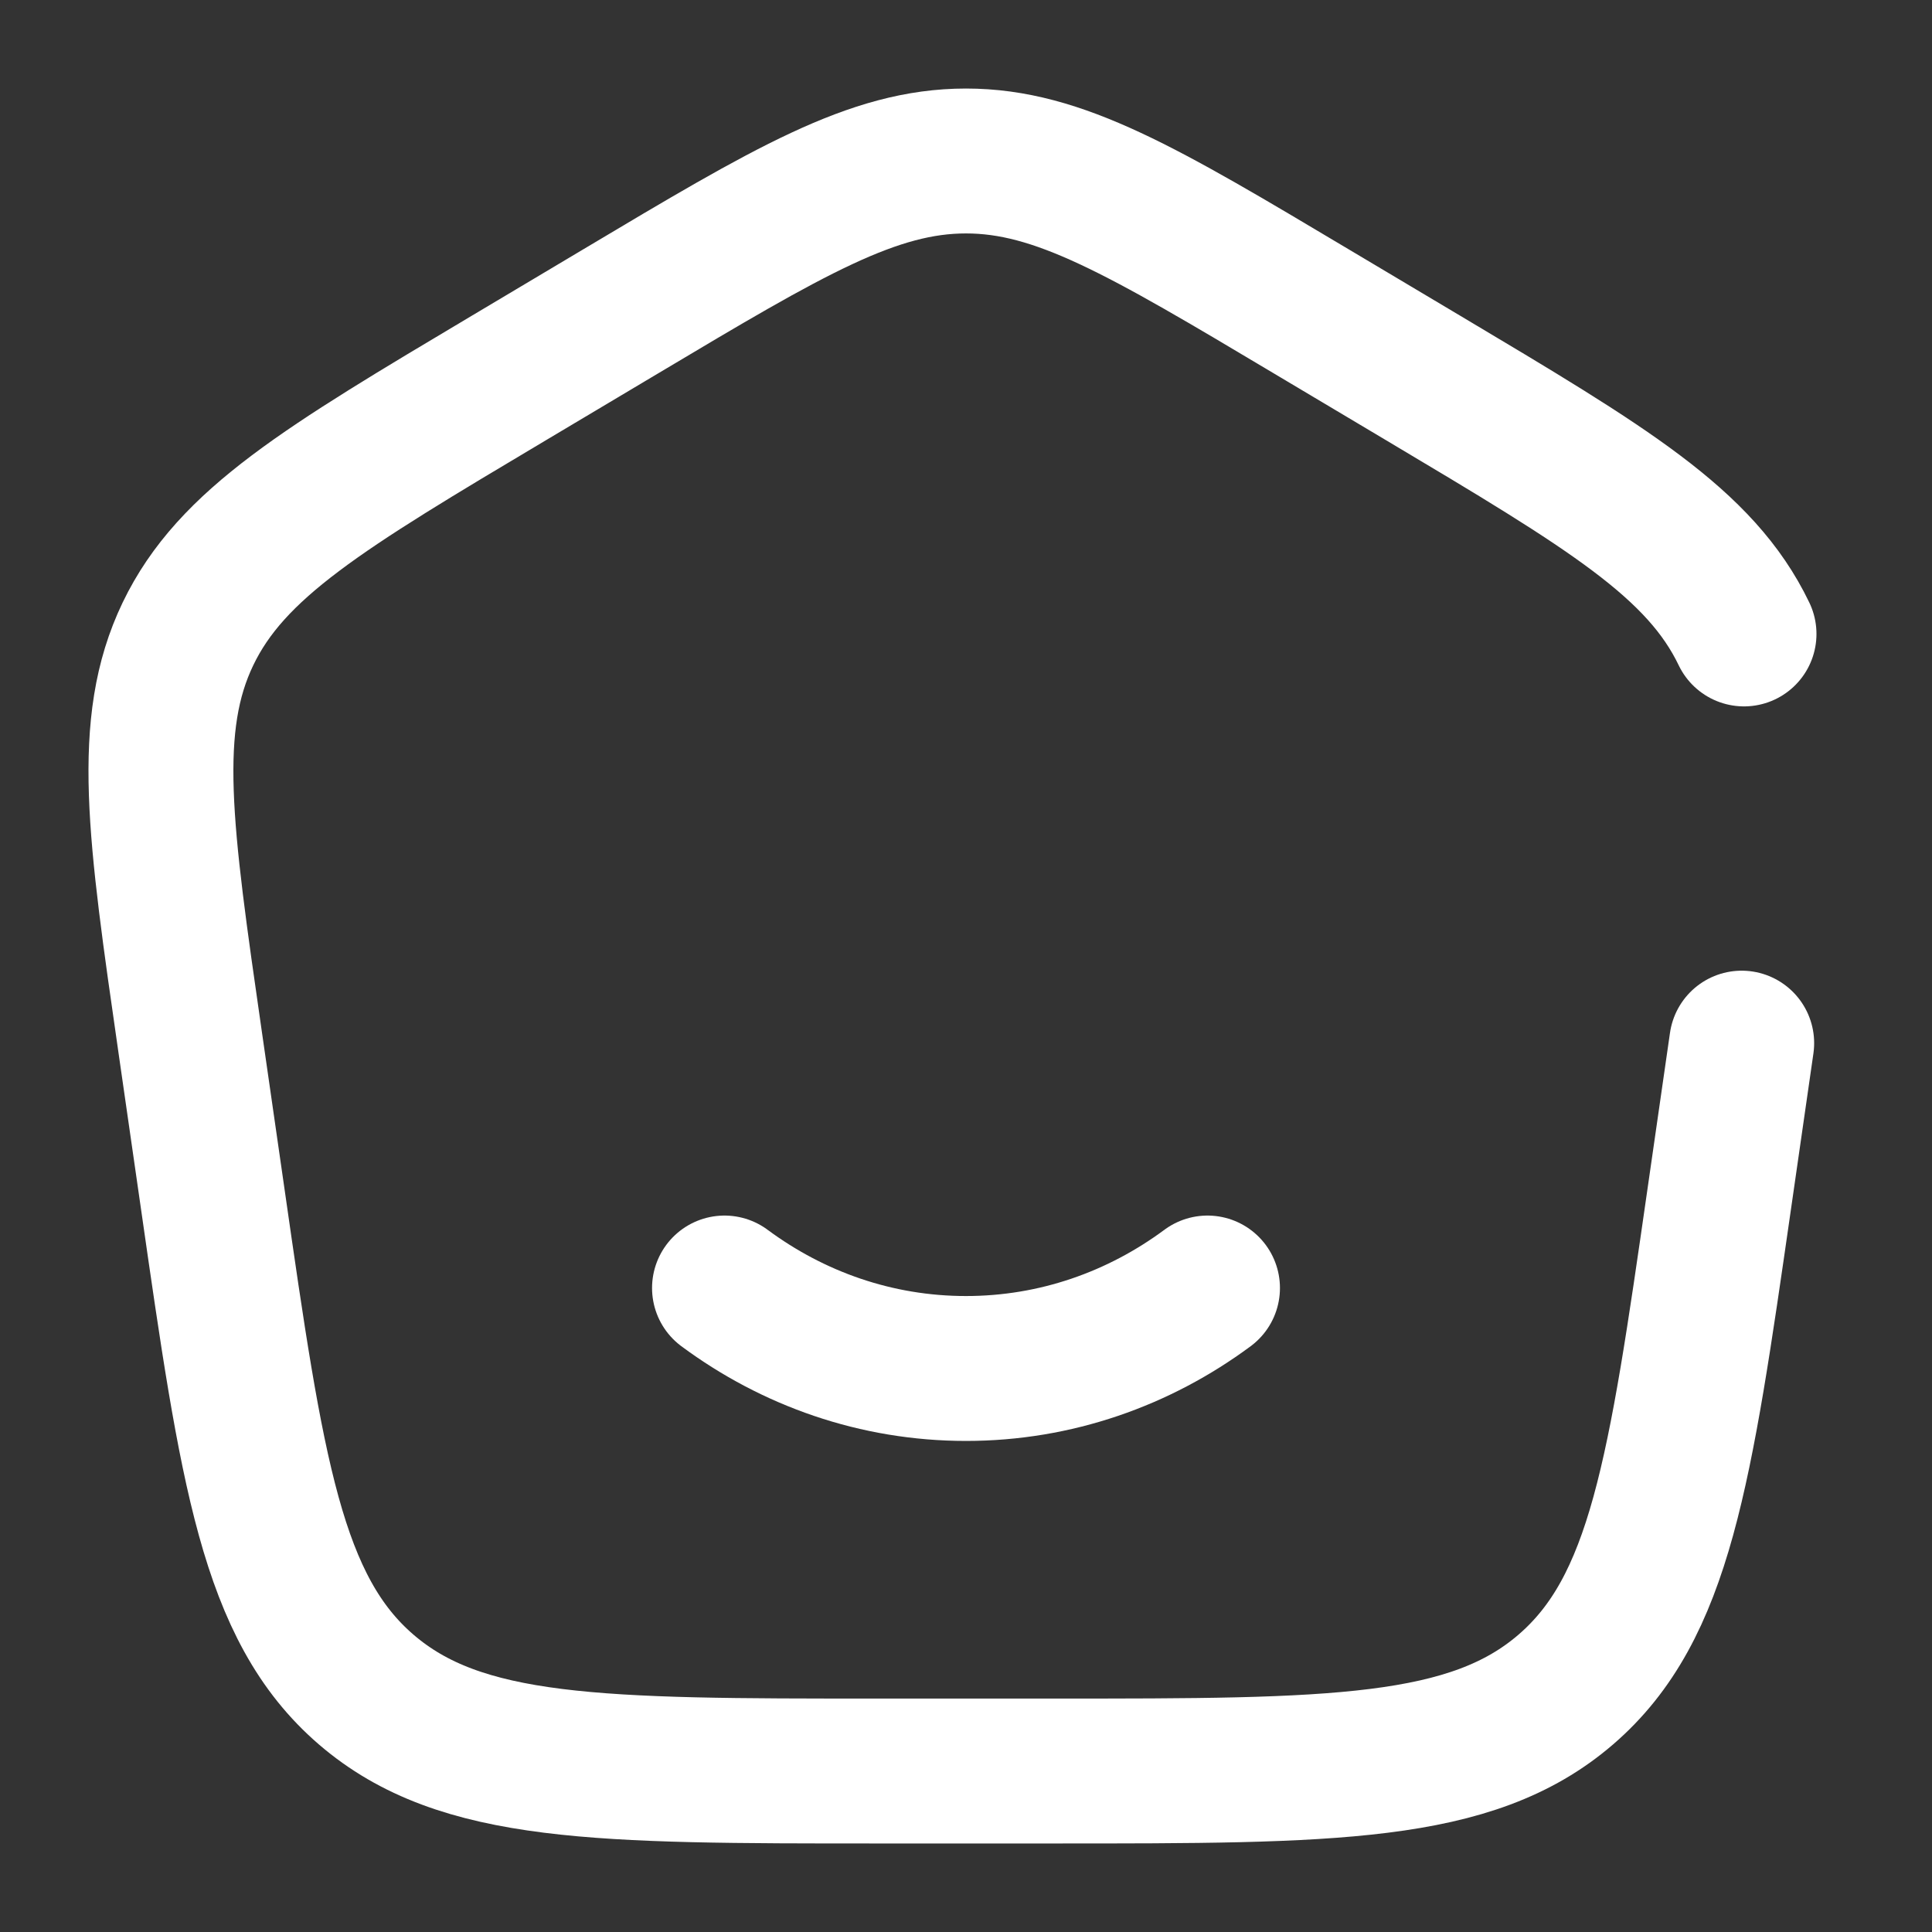 <svg width="40" height="40" viewBox="0 0 40 40" fill="none" xmlns="http://www.w3.org/2000/svg">
<rect x="0" y="0" width="40" height="40" fill="#333333" stroke="none"/>
<path d="M15 26.667C16.417 27.717 18.142 28.333 20 28.333C21.858 28.333 23.583 27.717 25 26.667" stroke="white" stroke-width="3" stroke-linecap="round"/>
<path d="M36.06 21.597L35.595 24.825C34.783 30.472 34.376 33.293 32.418 34.98C30.46 36.667 27.588 36.667 21.843 36.667H18.156C12.411 36.667 9.54 36.667 7.581 34.98C5.623 33.293 5.216 30.472 4.405 24.825L3.94 21.597C3.306 17.202 2.99 15.003 3.891 13.125C4.793 11.247 6.71 10.103 10.545 7.82L12.853 6.445C16.333 4.37 18.076 3.333 20 3.333C21.923 3.333 23.665 4.37 27.146 6.445L29.455 7.82C33.288 10.103 35.206 11.247 36.108 13.125" stroke="white" stroke-width="3" stroke-linecap="round"/>
</svg>
